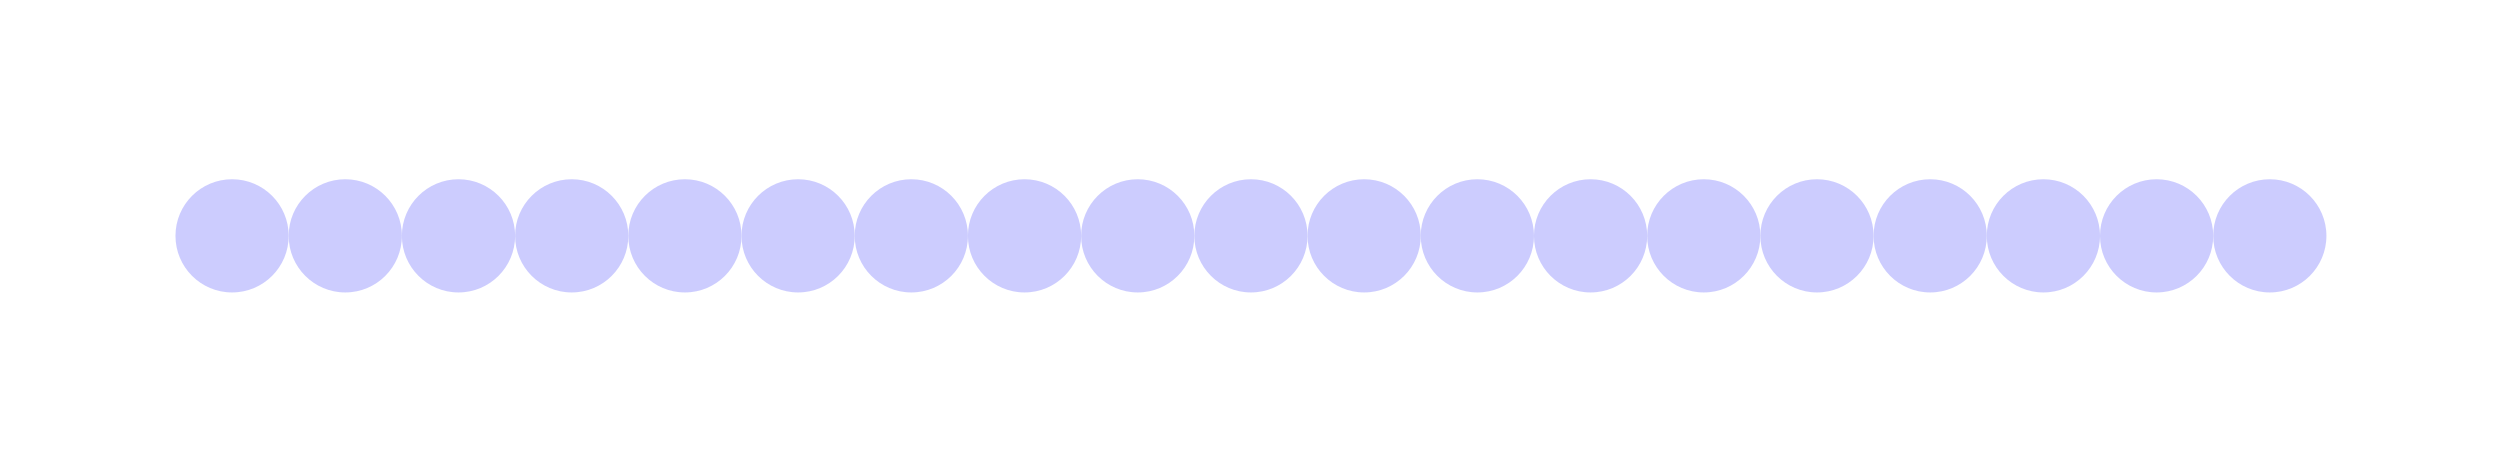 <svg width="1325" height="250" viewBox="0 0 1325 250" fill="none" xmlns="http://www.w3.org/2000/svg">
<circle cx="183" cy="125" r="30" fill="#CCCCFE"/>
<circle cx="543" cy="125" r="30" fill="#CCCCFE"/>
<circle cx="903" cy="125" r="30" fill="#CCCCFE"/>
<circle cx="303" cy="125" r="30" fill="#CCCCFE"/>
<circle cx="663" cy="125" r="30" fill="#CCCCFE"/>
<circle cx="1023" cy="125" r="30" fill="#CCCCFE"/>
<circle cx="423" cy="125" r="30" fill="#CCCCFE"/>
<circle cx="783" cy="125" r="30" fill="#CCCCFE"/>
<circle cx="1143" cy="125" r="30" fill="#CCCCFE"/>
<circle cx="1203" cy="125" r="30" fill="#CCCCFE"/>
<circle cx="123" cy="125" r="30" fill="#CCCCFE"/>
<circle cx="483" cy="125" r="30" fill="#CCCCFE"/>
<circle cx="843" cy="125" r="30" fill="#CCCCFE"/>
<circle cx="243" cy="125" r="30" fill="#CCCCFE"/>
<circle cx="603" cy="125" r="30" fill="#CCCCFE"/>
<circle cx="963" cy="125" r="30" fill="#CCCCFE"/>
<circle cx="363" cy="125" r="30" fill="#CCCCFE"/>
<circle cx="723" cy="125" r="30" fill="#CCCCFE"/>
<circle cx="1083" cy="125" r="30" fill="#CCCCFE"/>
</svg>
